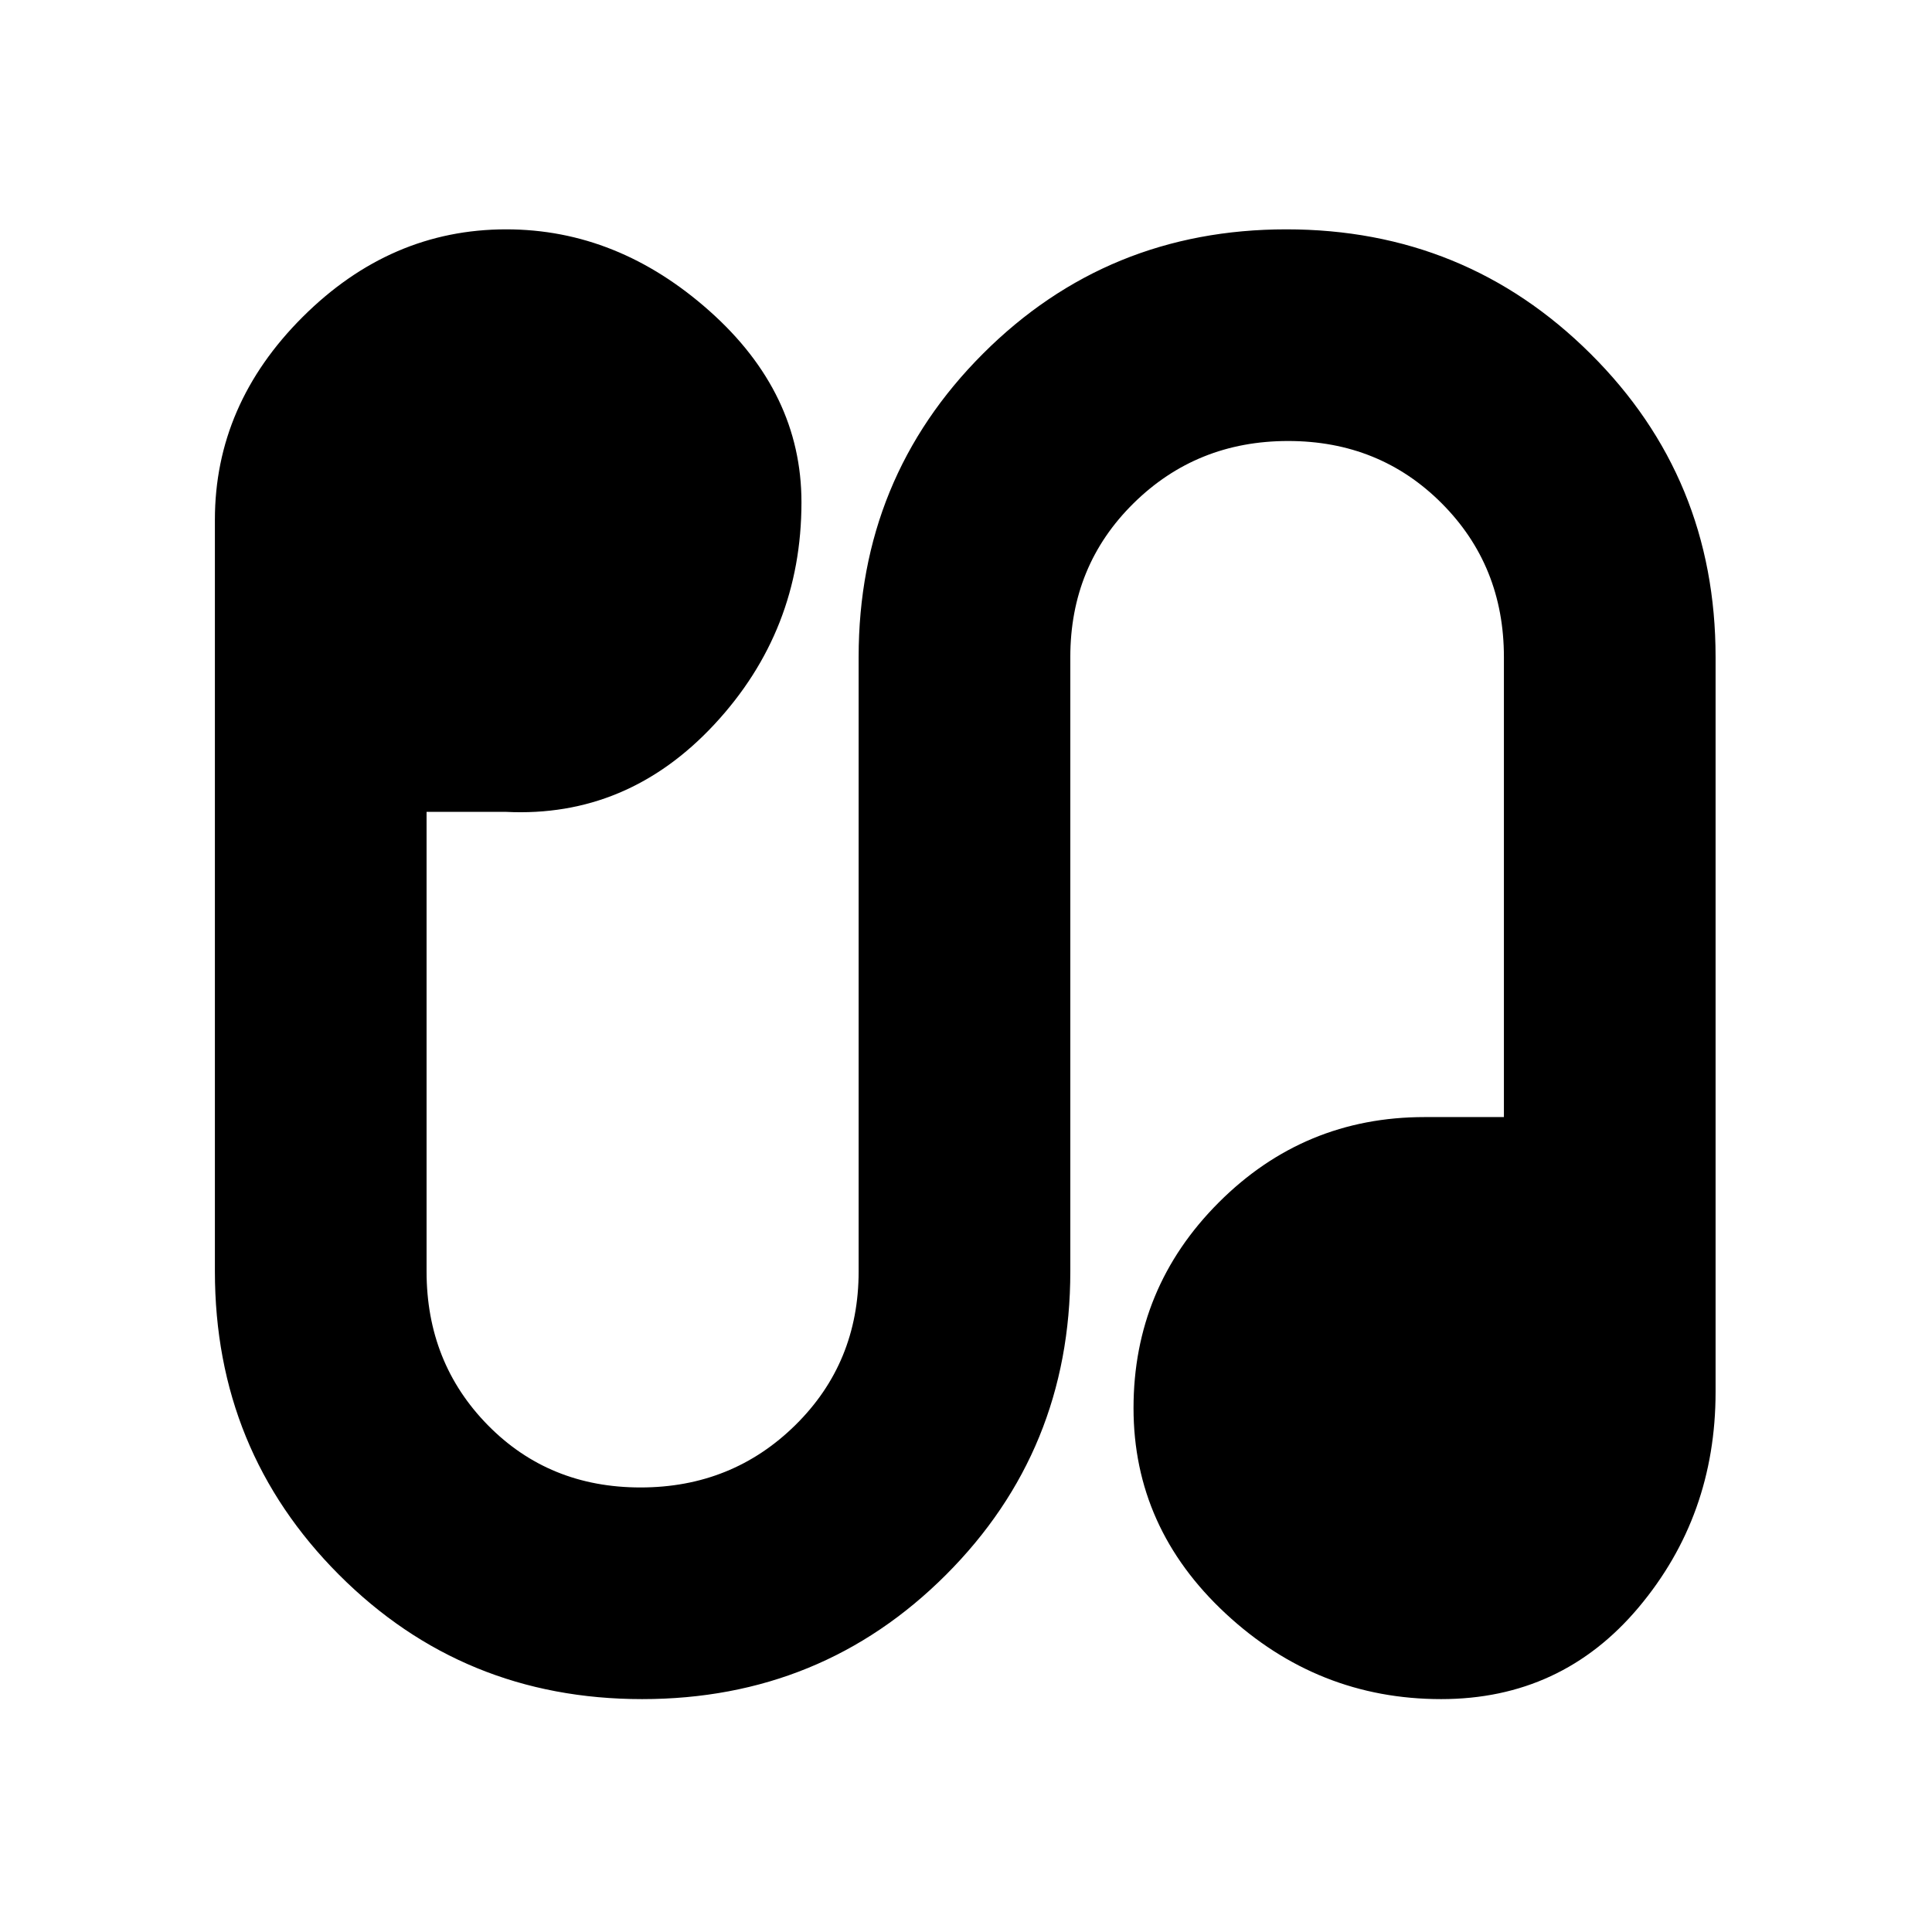 <svg xmlns="http://www.w3.org/2000/svg" height="20" viewBox="0 -960 960 960" width="20"><path d="M319.07-115.72q-88.95 0-150.62-61.79-61.67-61.78-61.67-150.73v-373.5q0-57.26 43.63-100.78t101.1-43.52q55.47 0 101.1 40.63 45.63 40.63 45.63 94.98 0 63.82-43.23 110.33t-103.62 43.51h-39.43v228.35q0 45.39 30.42 76.37 30.42 30.98 75.89 30.98t76.93-30.98q31.45-30.98 31.45-76.37v-305.28q0-88.95 61.79-150.73 61.79-61.79 150.73-61.79 88.95 0 151.12 61.79 62.17 61.78 62.17 150.73v365.19q0 61.53-38.27 107.07-38.28 45.54-98.1 45.54-61.35 0-107.1-42.54-45.75-42.54-45.75-102.07 0-59.82 42.39-102.21 42.39-42.39 102.22-42.39h39.43v-228.59q0-45.39-30.89-76.37-30.9-30.98-76.33-30.98-45.44 0-76.84 30.98-31.39 30.98-31.39 76.37v305.28q0 88.95-61.76 150.73-61.76 61.79-151 61.79Z"/></svg>